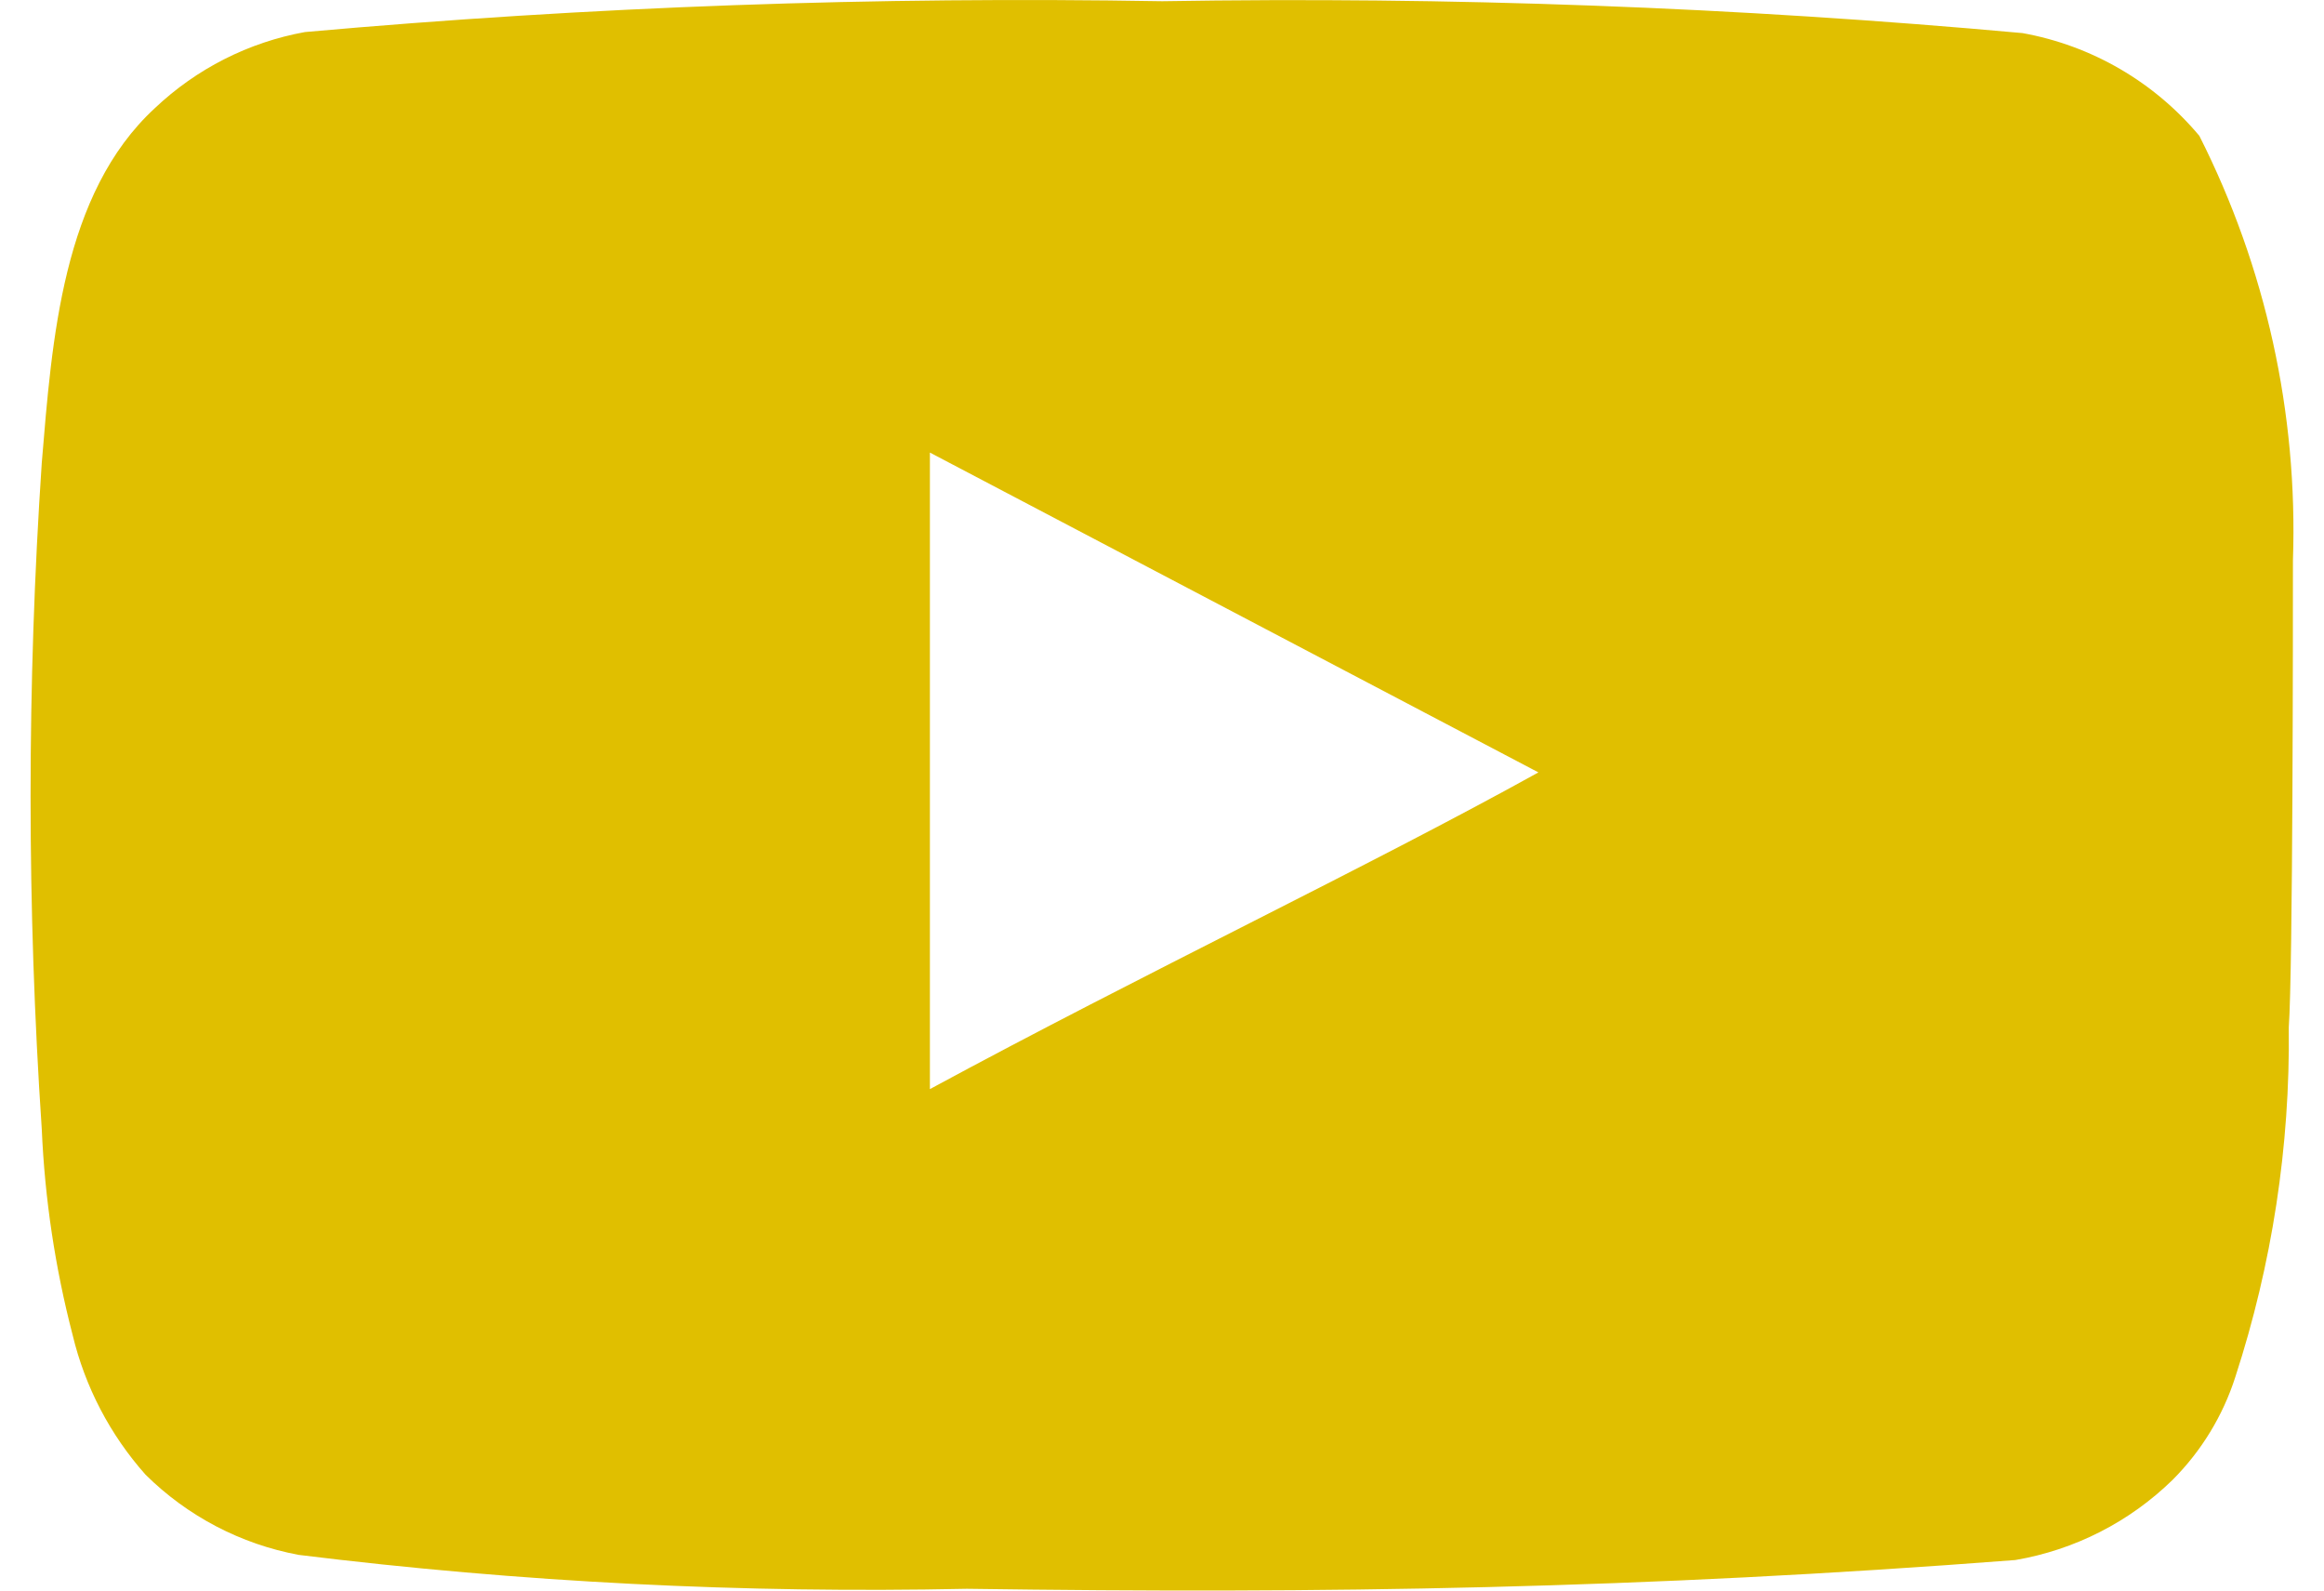 <svg width="38" height="26" viewBox="0 0 38 26" fill="none" xmlns="http://www.w3.org/2000/svg">
<path d="M37.492 9.163C37.575 6.757 37.048 4.37 35.962 2.221C35.225 1.34 34.202 0.745 33.071 0.541C28.394 0.116 23.698 -0.058 19.003 0.02C14.325 -0.061 9.646 0.107 4.986 0.524C4.064 0.691 3.212 1.124 2.532 1.768C1.019 3.163 0.851 5.549 0.683 7.566C0.439 11.193 0.439 14.832 0.683 18.458C0.732 19.593 0.901 20.72 1.187 21.82C1.39 22.669 1.8 23.454 2.38 24.106C3.065 24.784 3.937 25.241 4.885 25.417C8.508 25.864 12.159 26.049 15.81 25.971C21.692 26.055 26.852 25.971 32.953 25.501C33.924 25.335 34.821 24.878 35.525 24.19C35.995 23.719 36.347 23.143 36.55 22.509C37.151 20.664 37.447 18.734 37.424 16.794C37.492 15.853 37.492 10.172 37.492 9.163ZM15.205 17.803V7.398L25.155 12.626C22.365 14.172 18.684 15.92 15.205 17.803Z" fill="#E0BF00"/>
</svg>
